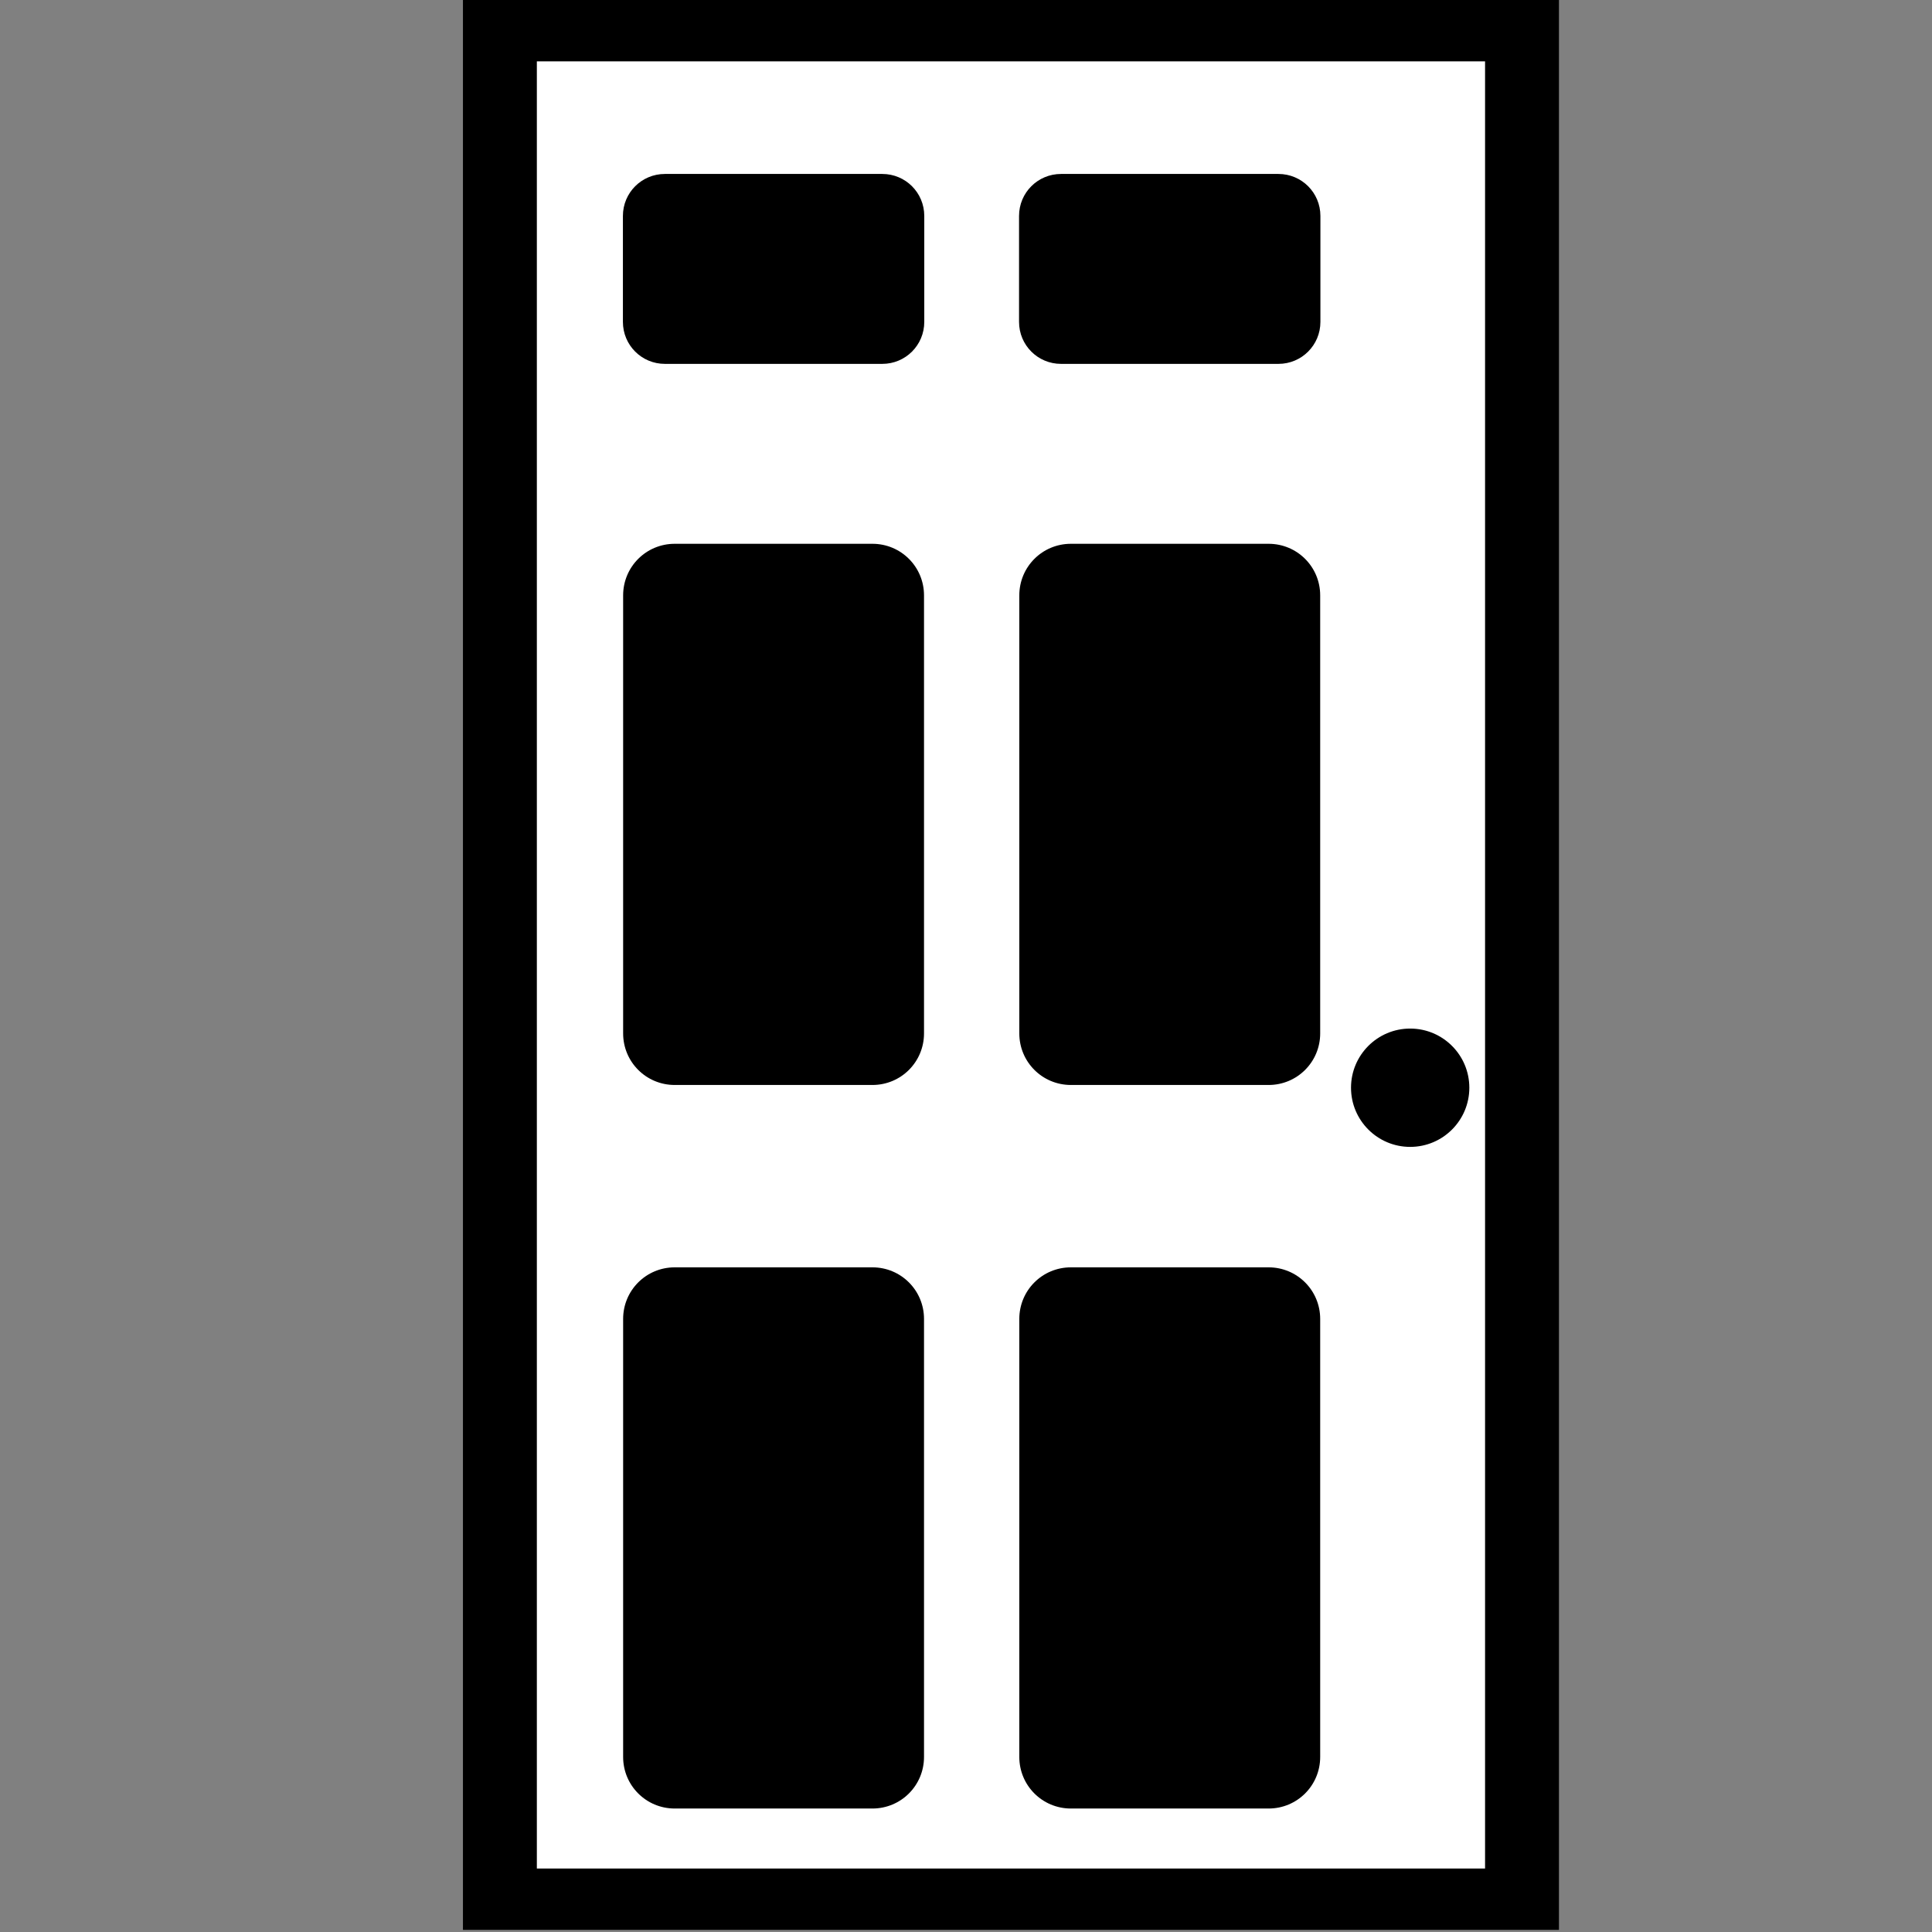 <?xml version="1.0" encoding="UTF-8" standalone="no"?>
<!-- Created with Inkscape (http://www.inkscape.org/) -->

<svg
   width="1000mm"
   height="1000mm"
   viewBox="0 0 1000 1000"
   version="1.1"
   id="svg4165"
   inkscape:version="1.1.2 (b8e25be833, 2022-02-05)"
   sodipodi:docname="FishsBasement.svg"
   xmlns:inkscape="http://www.inkscape.org/namespaces/inkscape"
   xmlns:sodipodi="http://sodipodi.sourceforge.net/DTD/sodipodi-0.dtd"
   xmlns="http://www.w3.org/2000/svg"
   xmlns:svg="http://www.w3.org/2000/svg">
  <rect x="0" y="0" width="1000" height="1000" fill="#808080" stroke="none"/>
  <sodipodi:namedview
     id="namedview4167"
     pagecolor="#ffffff"
     bordercolor="#000000"
     borderopacity="1"
     inkscape:pageshadow="0"
     inkscape:pageopacity="0"
     inkscape:pagecheckerboard="1"
     inkscape:document-units="mm"
     showgrid="false"
     inkscape:zoom="0.183293"
     inkscape:cx="1803.124"
     inkscape:cy="2013.1702"
     inkscape:window-width="1920"
     inkscape:window-height="1009"
     inkscape:window-x="-8"
     inkscape:window-y="-8"
     inkscape:window-maximized="1"
     inkscape:current-layer="layer1"
     gridtolerance="10"
     objecttolerance="1"
     inkscape:snap-path-clip="false" />
  <defs
     id="defs4162" />
  <g
     inkscape:label="Layer 1"
     inkscape:groupmode="layer"
     id="layer1">
    <rect
       style="fill:#000000;stroke-width:0.265"
       id="rect7760"
       width="567.295"
       height="998.902"
       x="239.621"
       y="0"
       ry="0" />
    <g
       id="g9273"
       inkscape:transform-center-x="239.6209"
       inkscape:transform-center-y="-1.4434994">
      <rect
         style="fill:#ffffff;stroke-width:0.258"
         id="rect8114"
         width="490.79"
         height="935.388"
         x="277.874"
         y="31.757" />
      <circle
         style="fill:#000000;stroke-width:0.265"
         id="path8260"
         cx="729.904"
         cy="563.007"
         r="30.621" />
      <path
         id="rect8364"
         style="fill:#000000;stroke-width:0.221"
         d="m 349.236,281.467 c -14.793,0 -26.703,11.909 -26.703,26.703 v 226.709 c 0,14.793 11.909,26.703 26.703,26.703 h 102.33 c 14.793,0 26.703,-11.909 26.703,-26.703 V 308.17 c 0,-14.793 -11.909,-26.703 -26.703,-26.703 z m 205.059,0 c -14.793,0 -26.703,11.909 -26.703,26.703 v 226.709 c 0,14.793 11.909,26.703 26.703,26.703 h 102.329 c 14.793,0 26.703,-11.909 26.703,-26.703 V 308.17 c 0,-14.793 -11.909,-26.703 -26.703,-26.703 z" />
      <path
         id="rect8364-5"
         style="fill:#000000;stroke-width:0.221"
         d="m 349.236,655.973 c -14.793,0 -26.703,11.909 -26.703,26.703 v 226.709 c 0,14.793 11.91,26.703 26.703,26.703 h 102.329 c 14.793,0 26.703,-11.909 26.703,-26.703 V 682.676 c 0,-14.793 -11.909,-26.703 -26.703,-26.703 z m 205.058,0 c -14.793,0 -26.703,11.909 -26.703,26.703 v 226.709 c 0,14.793 11.909,26.703 26.703,26.703 h 102.329 c 14.793,0 26.703,-11.909 26.703,-26.703 V 682.676 c 0,-14.793 -11.909,-26.703 -26.703,-26.703 z" />
      <path
         id="rect8747-9"
         style="fill:#000000;stroke-width:0.155"
         d="m 344.152,90.039 c -12.041,0 -21.735,9.694 -21.735,21.735 v 54.834 c 0,12.041 9.694,21.735 21.735,21.735 h 112.516 c 12.041,0 21.735,-9.694 21.735,-21.735 v -54.834 c 0,-12.041 -9.694,-21.735 -21.735,-21.735 z m 205.039,0 c -12.041,0 -21.735,9.694 -21.735,21.735 v 54.834 c 0,12.041 9.694,21.735 21.735,21.735 h 112.516 c 12.041,0 21.735,-9.694 21.735,-21.735 v -54.834 c 0,-12.041 -9.694,-21.735 -21.735,-21.735 z" />
    </g>
  </g>
</svg>
